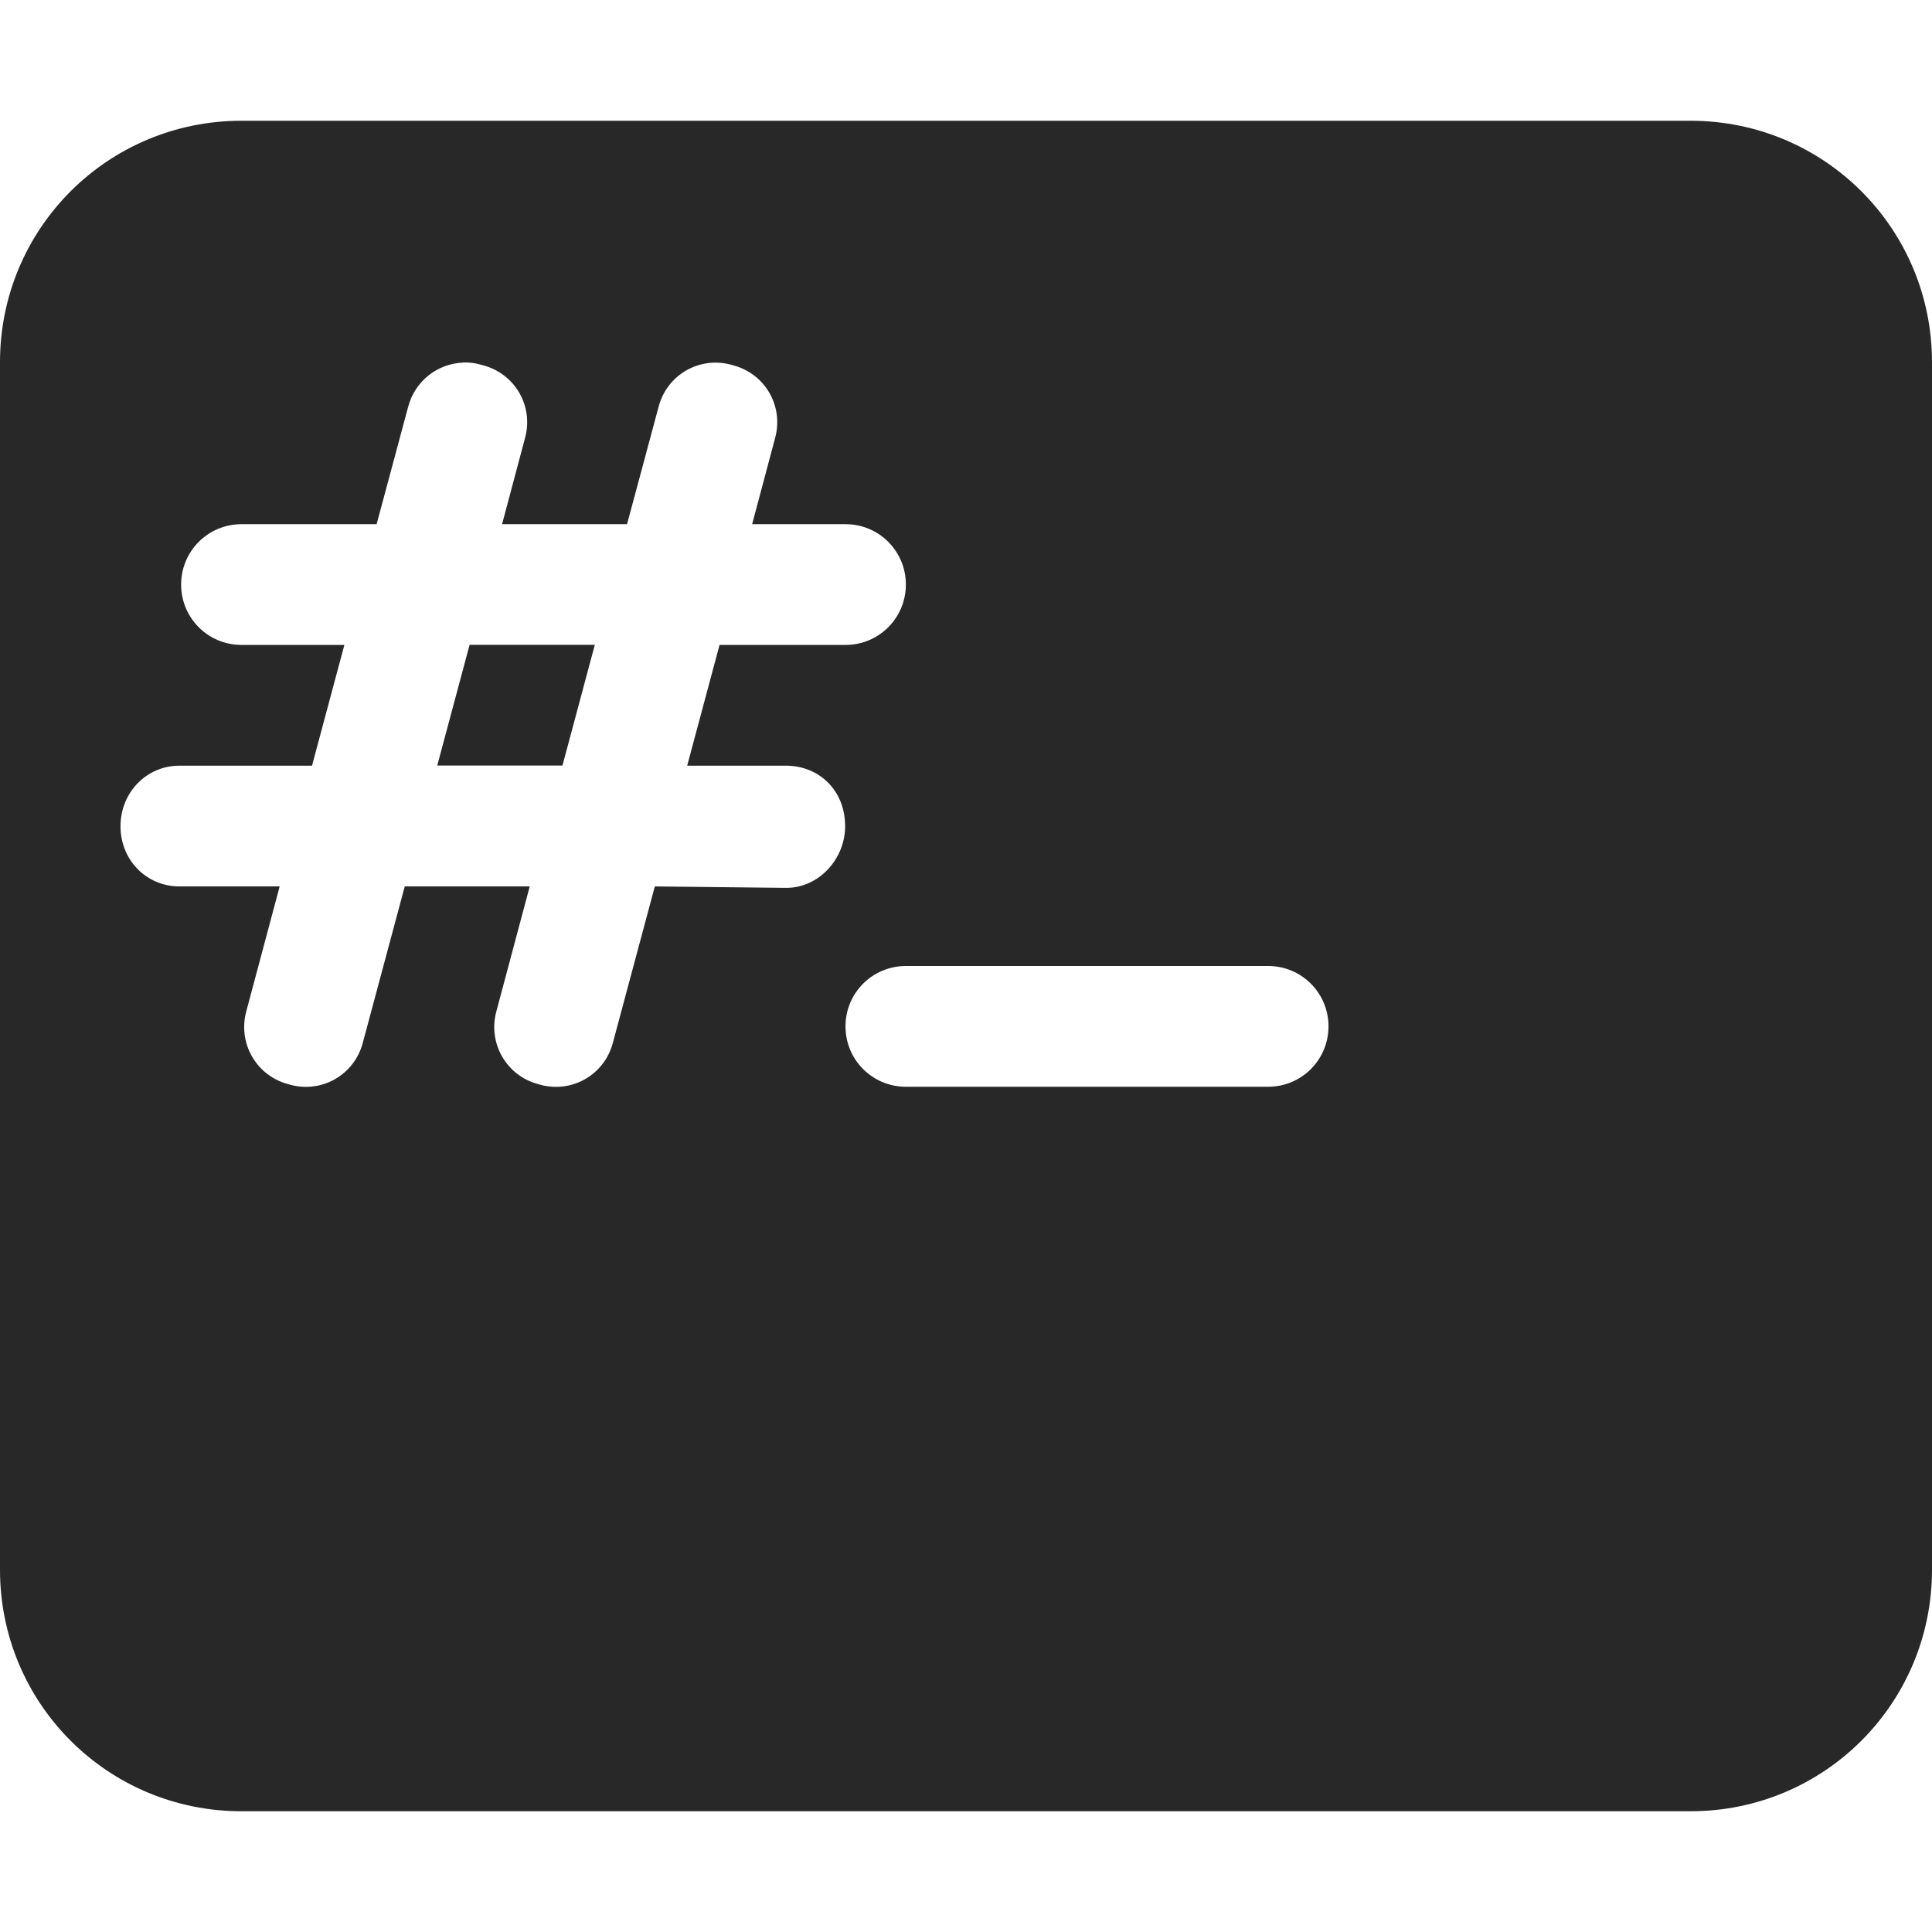 <svg width="16" height="16" version="1.1" xmlns="http://www.w3.org/2000/svg">
  <defs>
    <style id="current-color-scheme" type="text/css">.ColorScheme-Text { color:#282828; } .ColorScheme-Highlight { color:#458588; }</style>
  </defs>
  <path class="ColorScheme-Text" d="m2 1c-1.108 0-2 0.892-2 2v10c0 1.108 0.892 2 2 2h12c1.108 0 2-0.892 2-2v-10c0-1.108-0.892-2-2-2zm1.836 2.002c0.048-0.002 0.097 0.004 0.146 0.018l0.021 0.006c0.262 0.07 0.416 0.336 0.346 0.598l-0.191 0.717h1.035l0.262-0.975c0.07-0.262 0.336-0.416 0.598-0.346l0.021 0.006c0.262 0.07 0.416 0.336 0.346 0.598l-0.191 0.717h0.773c0.277 0 0.5 0.223 0.5 0.5-1e-7 0.277-0.223 0.5-0.5 0.5h-1.043l-0.268 1h0.818c0.27 0 0.49 0.2 0.49 0.502 0 0.271-0.219 0.512-0.49 0.51l-1.086-0.012-0.348 1.297c-0.07 0.262-0.336 0.416-0.598 0.346l-0.021-0.006c-0.262-0.07-0.416-0.338-0.346-0.6l0.277-1.037h-1.035l-0.348 1.297c-0.07 0.262-0.336 0.416-0.598 0.346l-0.021-0.006c-0.262-0.07-0.416-0.338-0.346-0.6l0.277-1.037h-0.83c-0.271 0-0.488-0.216-0.488-0.498s0.217-0.502 0.488-0.502h1.098l0.268-1h-0.852c-0.277 0-0.5-0.223-0.5-0.5-1e-7 -0.277 0.223-0.5 0.5-0.5h1.119l0.262-0.975c0.057-0.213 0.245-0.355 0.453-0.363zm0.053 2.338-0.268 1h1.037l0.268-1zm3.613 2.66h3c0.277 0 0.5 0.223 0.5 0.5s-0.223 0.5-0.5 0.5h-3c-0.277 0-0.5-0.223-0.5-0.5s0.223-0.5 0.5-0.5z" fill="currentColor"/>
</svg>
